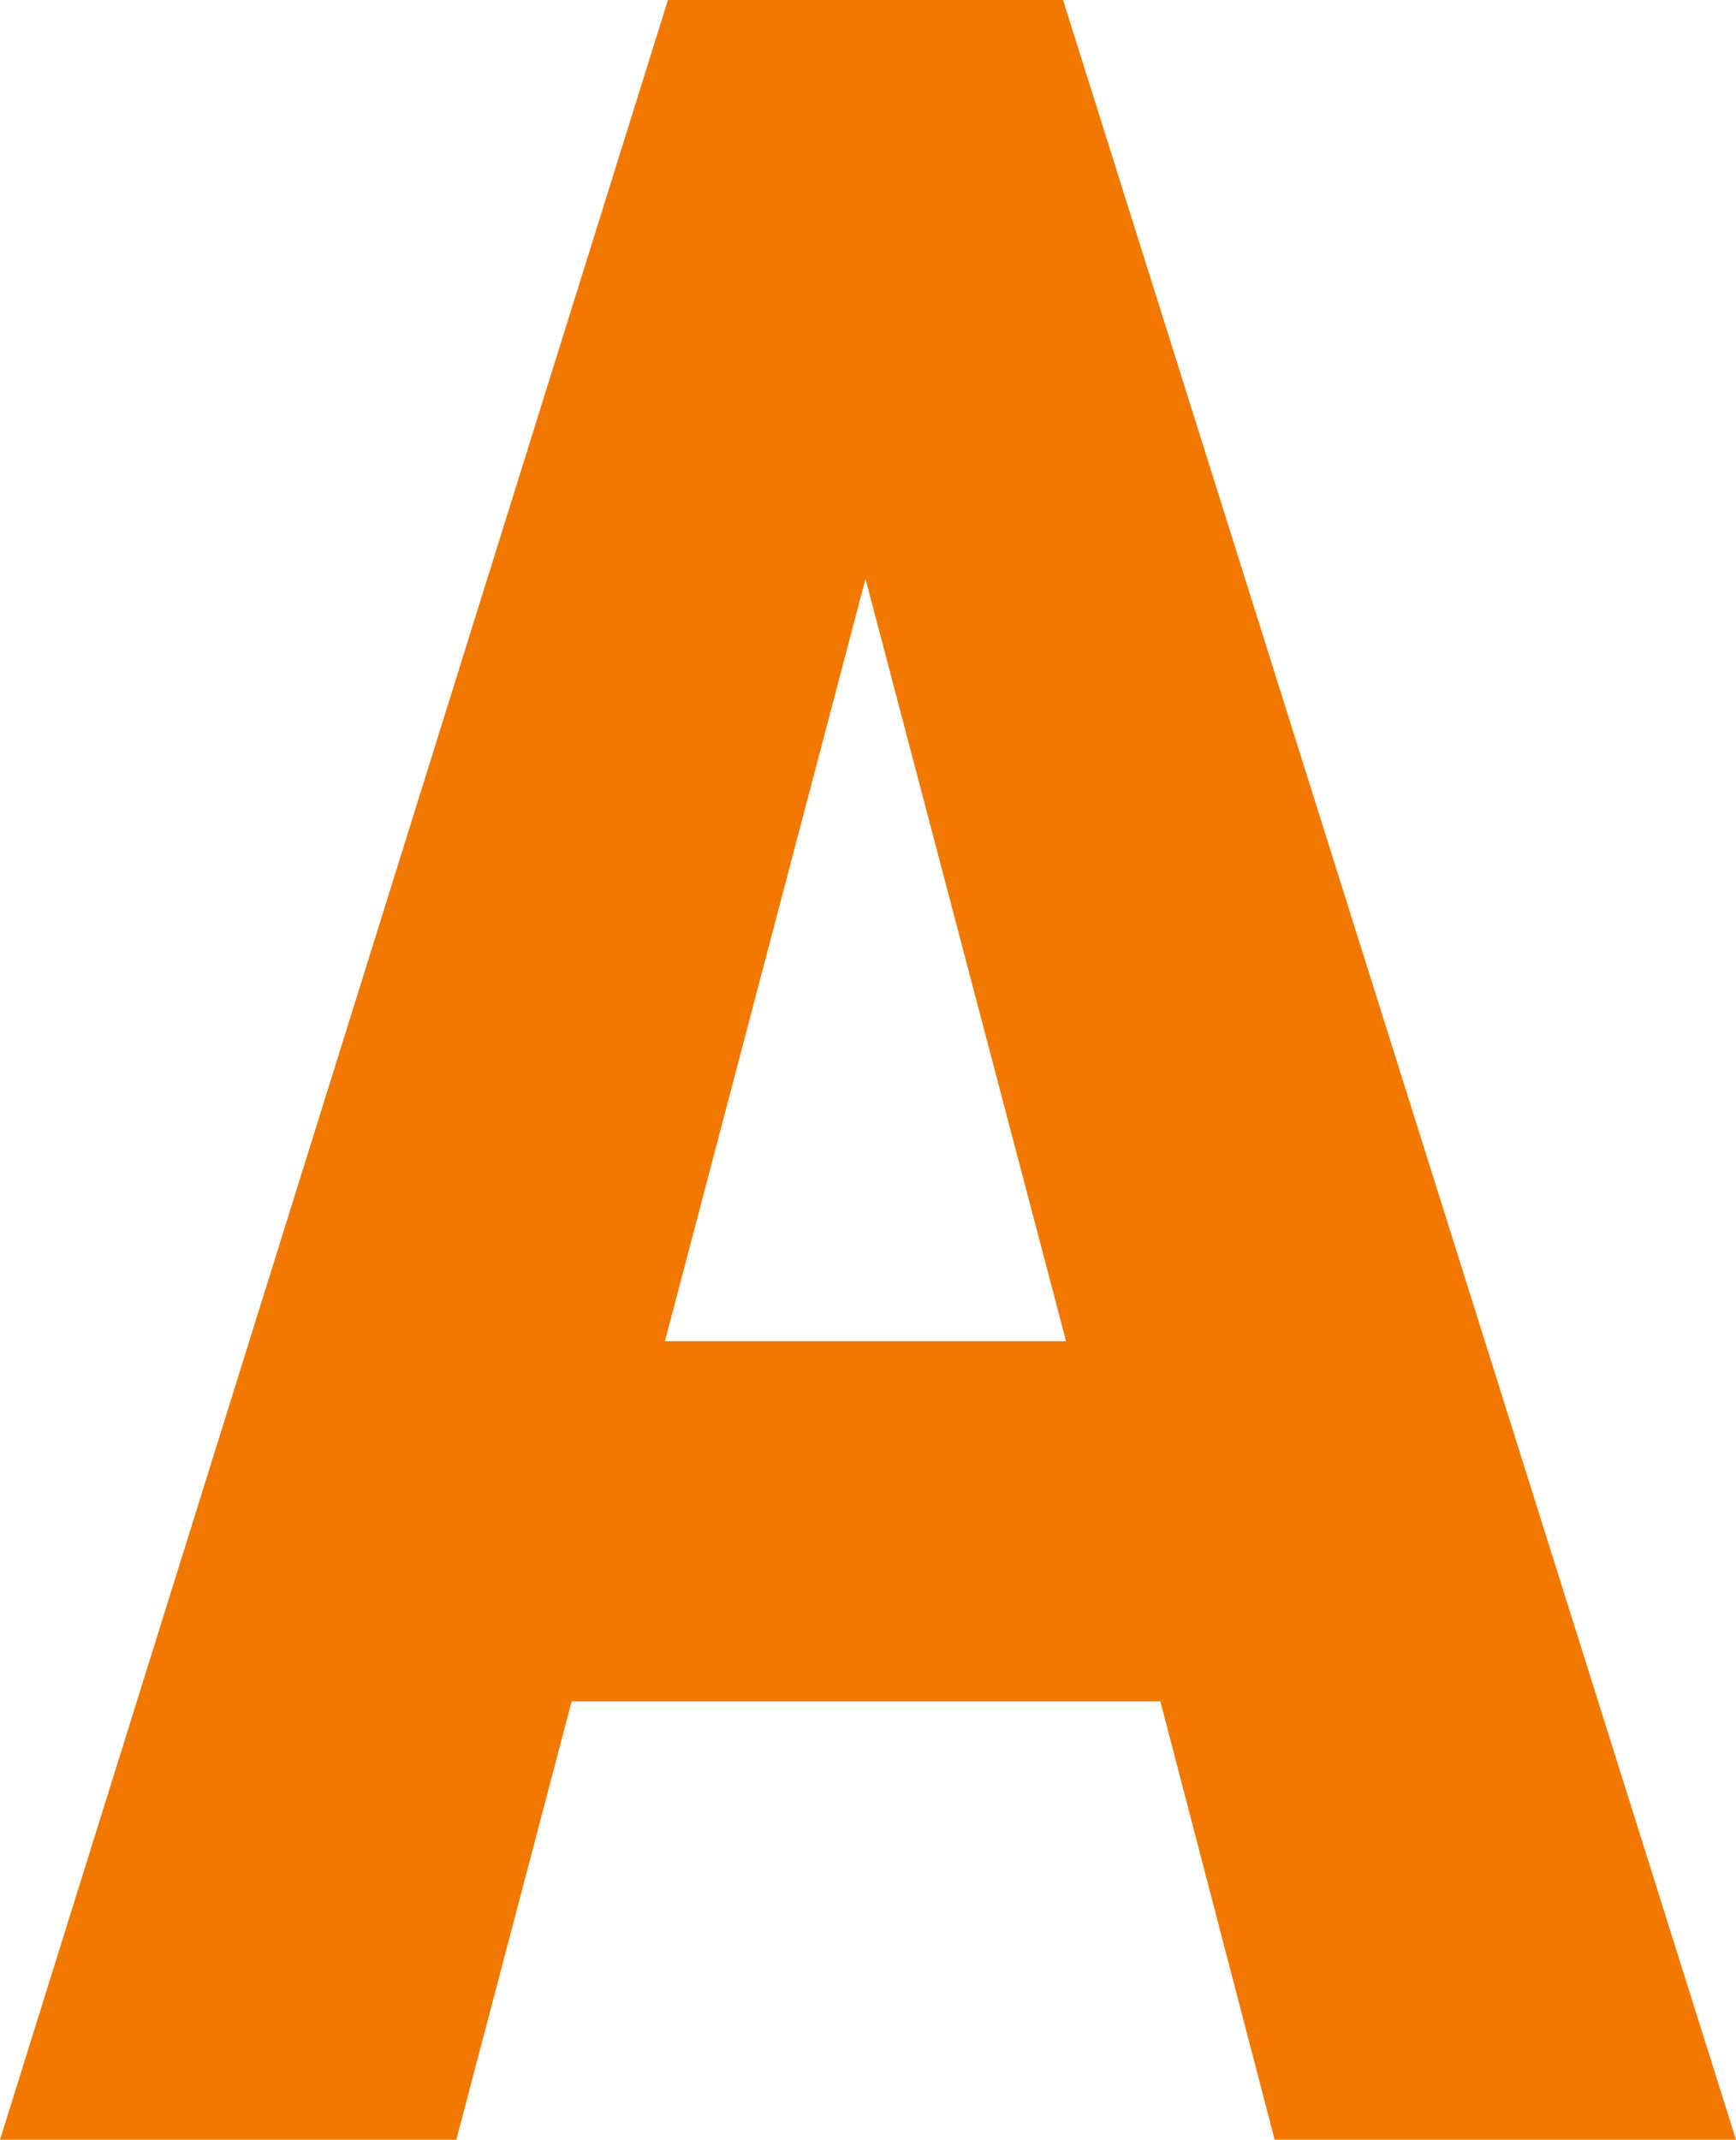 <svg id="レイヤー_1" data-name="レイヤー 1" xmlns="http://www.w3.org/2000/svg" width="17.31" height="21.33" viewBox="0 0 17.31 21.33"><defs><style>.cls-1{fill:#f27800;}</style></defs><path class="cls-1" d="M195.08,215.05h-5.87l-1.15,4.37h-4.55l6.66-21.33h3.94l6.71,21.33h-4.6Zm-4.94-3.59h4l-2-7.6Z" transform="translate(-183.51 -198.09)"/></svg>